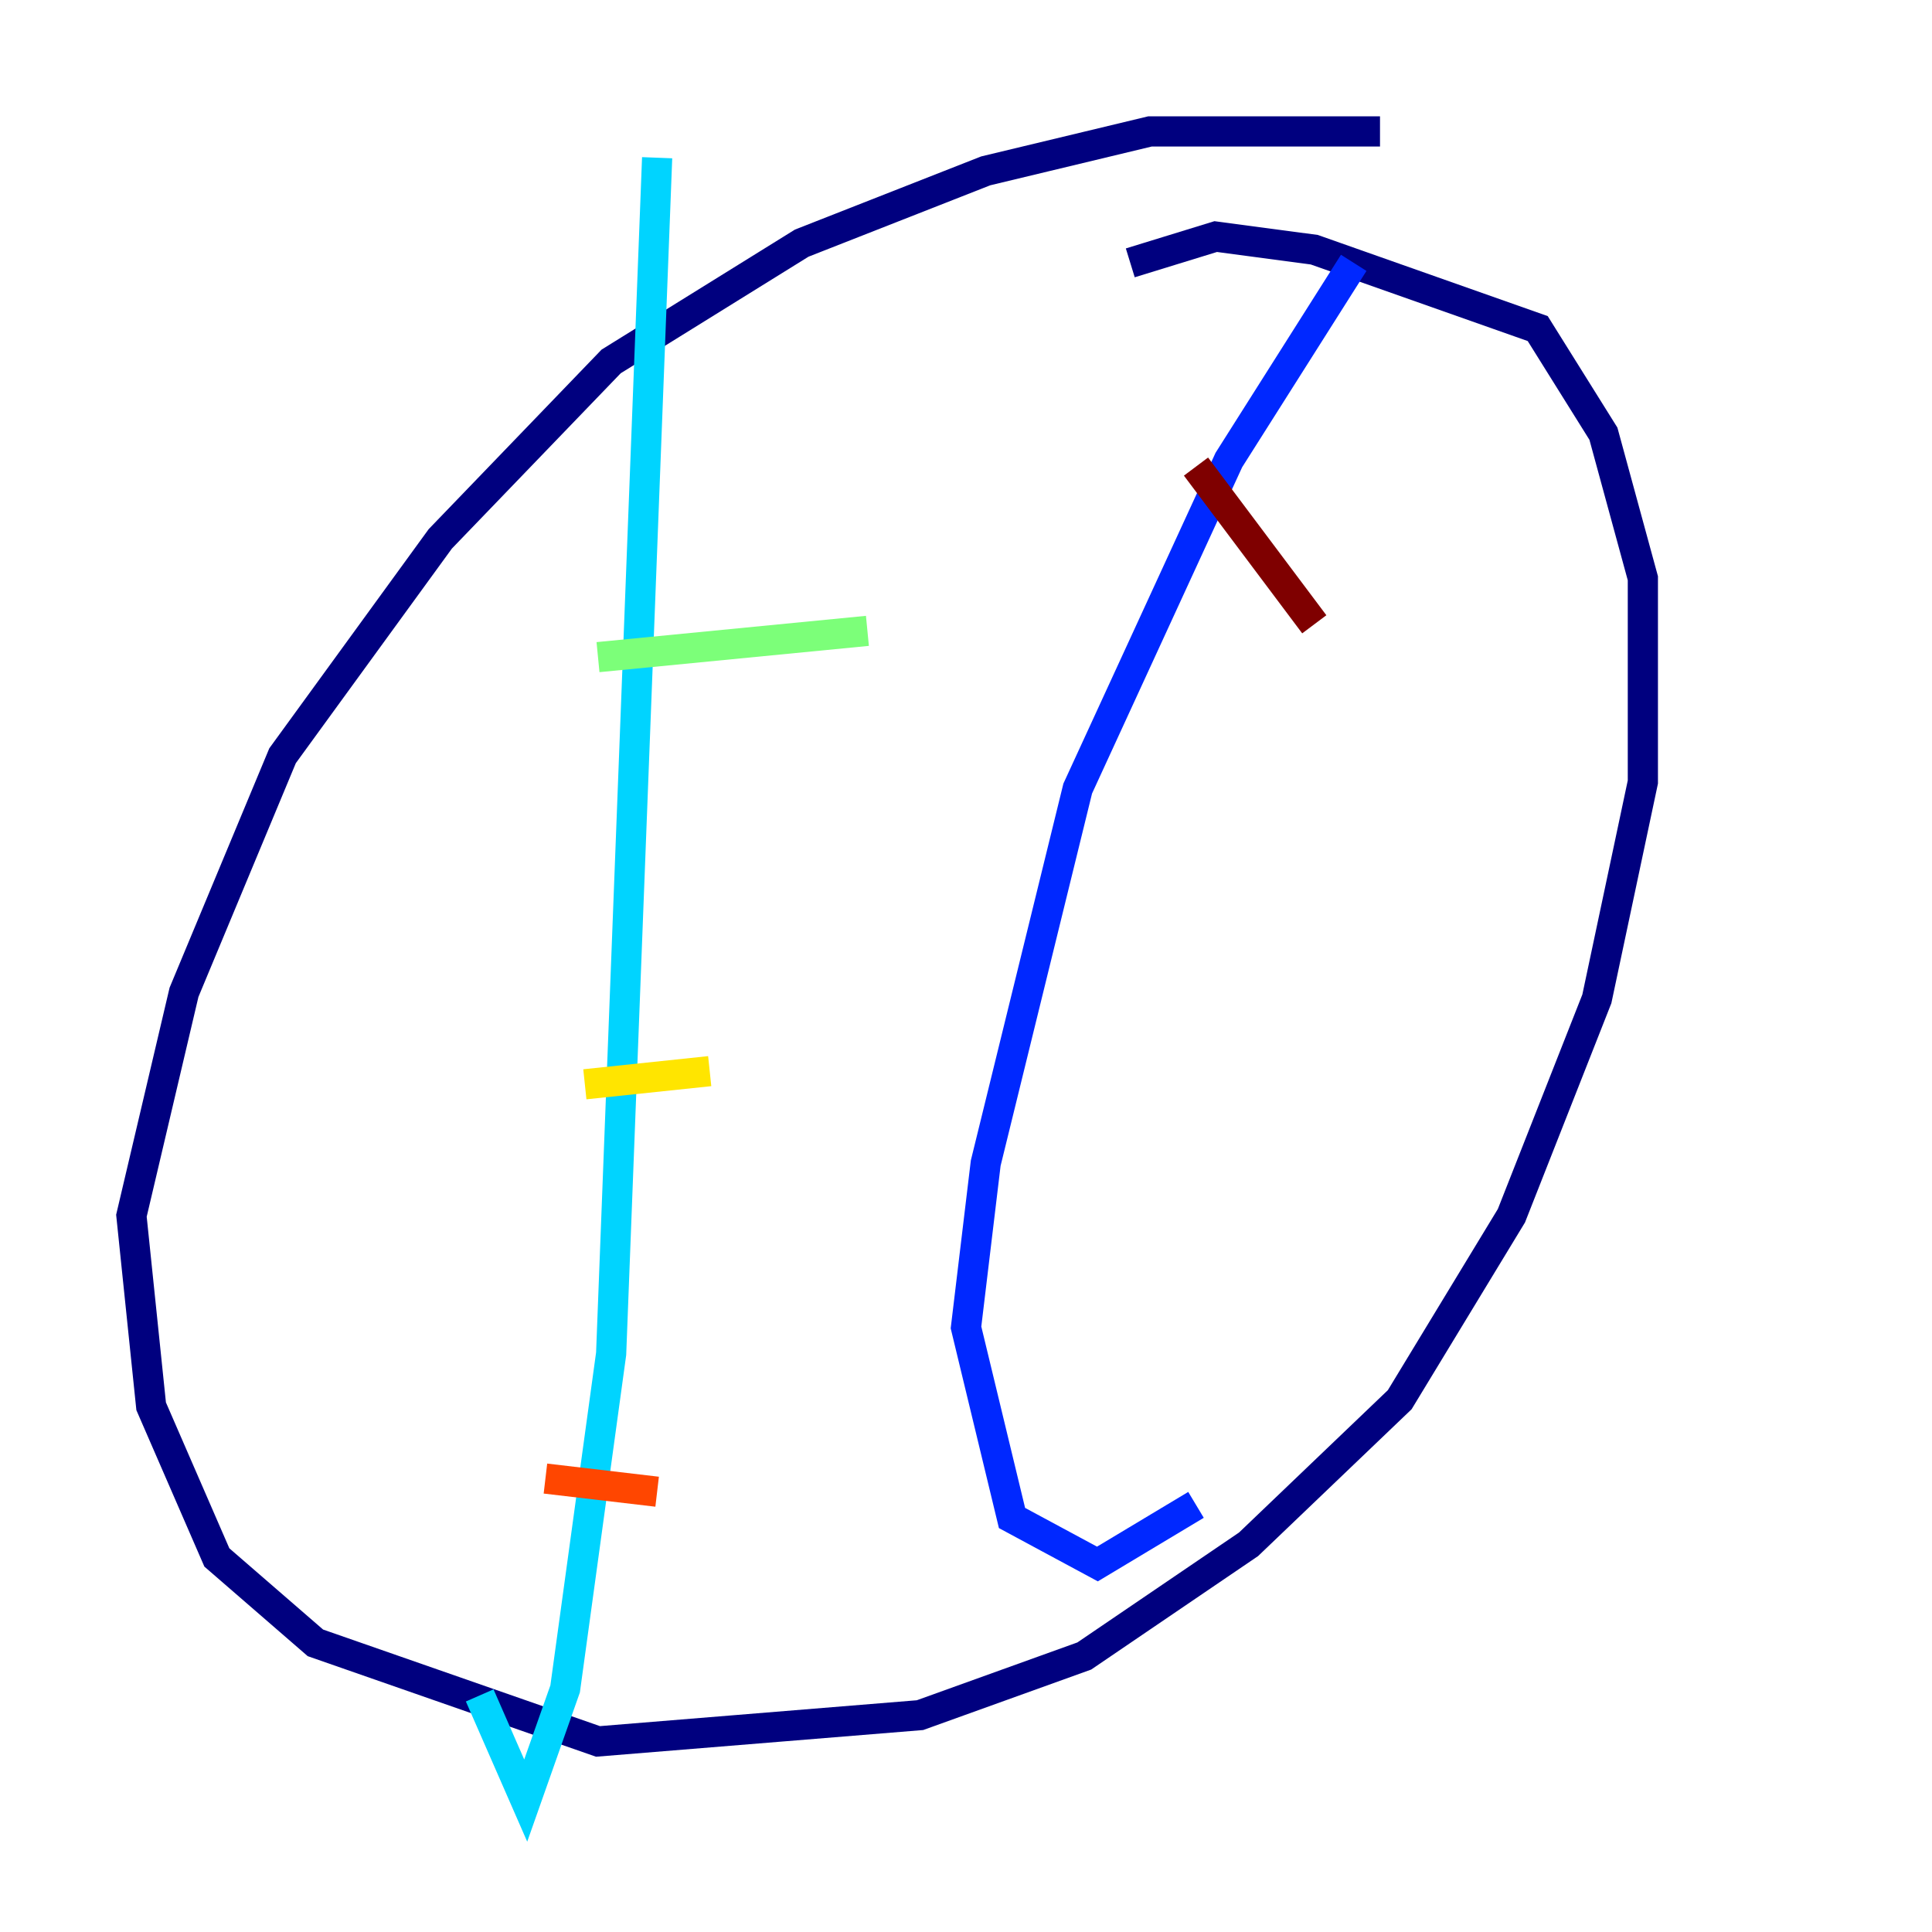 <?xml version="1.0" encoding="utf-8" ?>
<svg baseProfile="tiny" height="128" version="1.2" viewBox="0,0,128,128" width="128" xmlns="http://www.w3.org/2000/svg" xmlns:ev="http://www.w3.org/2001/xml-events" xmlns:xlink="http://www.w3.org/1999/xlink"><defs /><polyline fill="none" points="91.429,8.707 76.191,8.707 65.306,11.32 53.116,16.109 40.49,23.946 29.17,35.701 18.721,50.068 12.191,65.742 8.707,80.544 10.014,93.17 14.367,103.184 20.898,108.844 39.619,115.374 60.952,113.633 71.837,109.714 82.721,102.313 92.735,92.735 100.136,80.544 105.796,66.177 108.844,51.809 108.844,38.313 106.231,28.735 101.878,21.769 87.075,16.544 80.544,15.674 74.884,17.415" stroke="#00007f" stroke-width="2" /><polyline fill="none" points="89.687,17.415 81.415,30.476 71.401,52.245 65.306,77.061 64.0,87.946 67.048,100.571 72.707,103.619 79.238,99.701" stroke="#0028ff" stroke-width="2" /><polyline fill="none" points="43.537,10.449 40.49,89.687 37.442,111.891 34.83,119.293 31.782,112.326" stroke="#00d4ff" stroke-width="2" /><polyline fill="none" points="39.619,43.537 57.469,41.796" stroke="#7cff79" stroke-width="2" /><polyline fill="none" points="38.748,71.837 47.02,70.966" stroke="#ffe500" stroke-width="2" /><polyline fill="none" points="36.136,97.959 43.537,98.83" stroke="#ff4600" stroke-width="2" /><polyline fill="none" points="79.238,30.912 87.075,41.361" stroke="#7f0000" stroke-width="2" /></svg>
